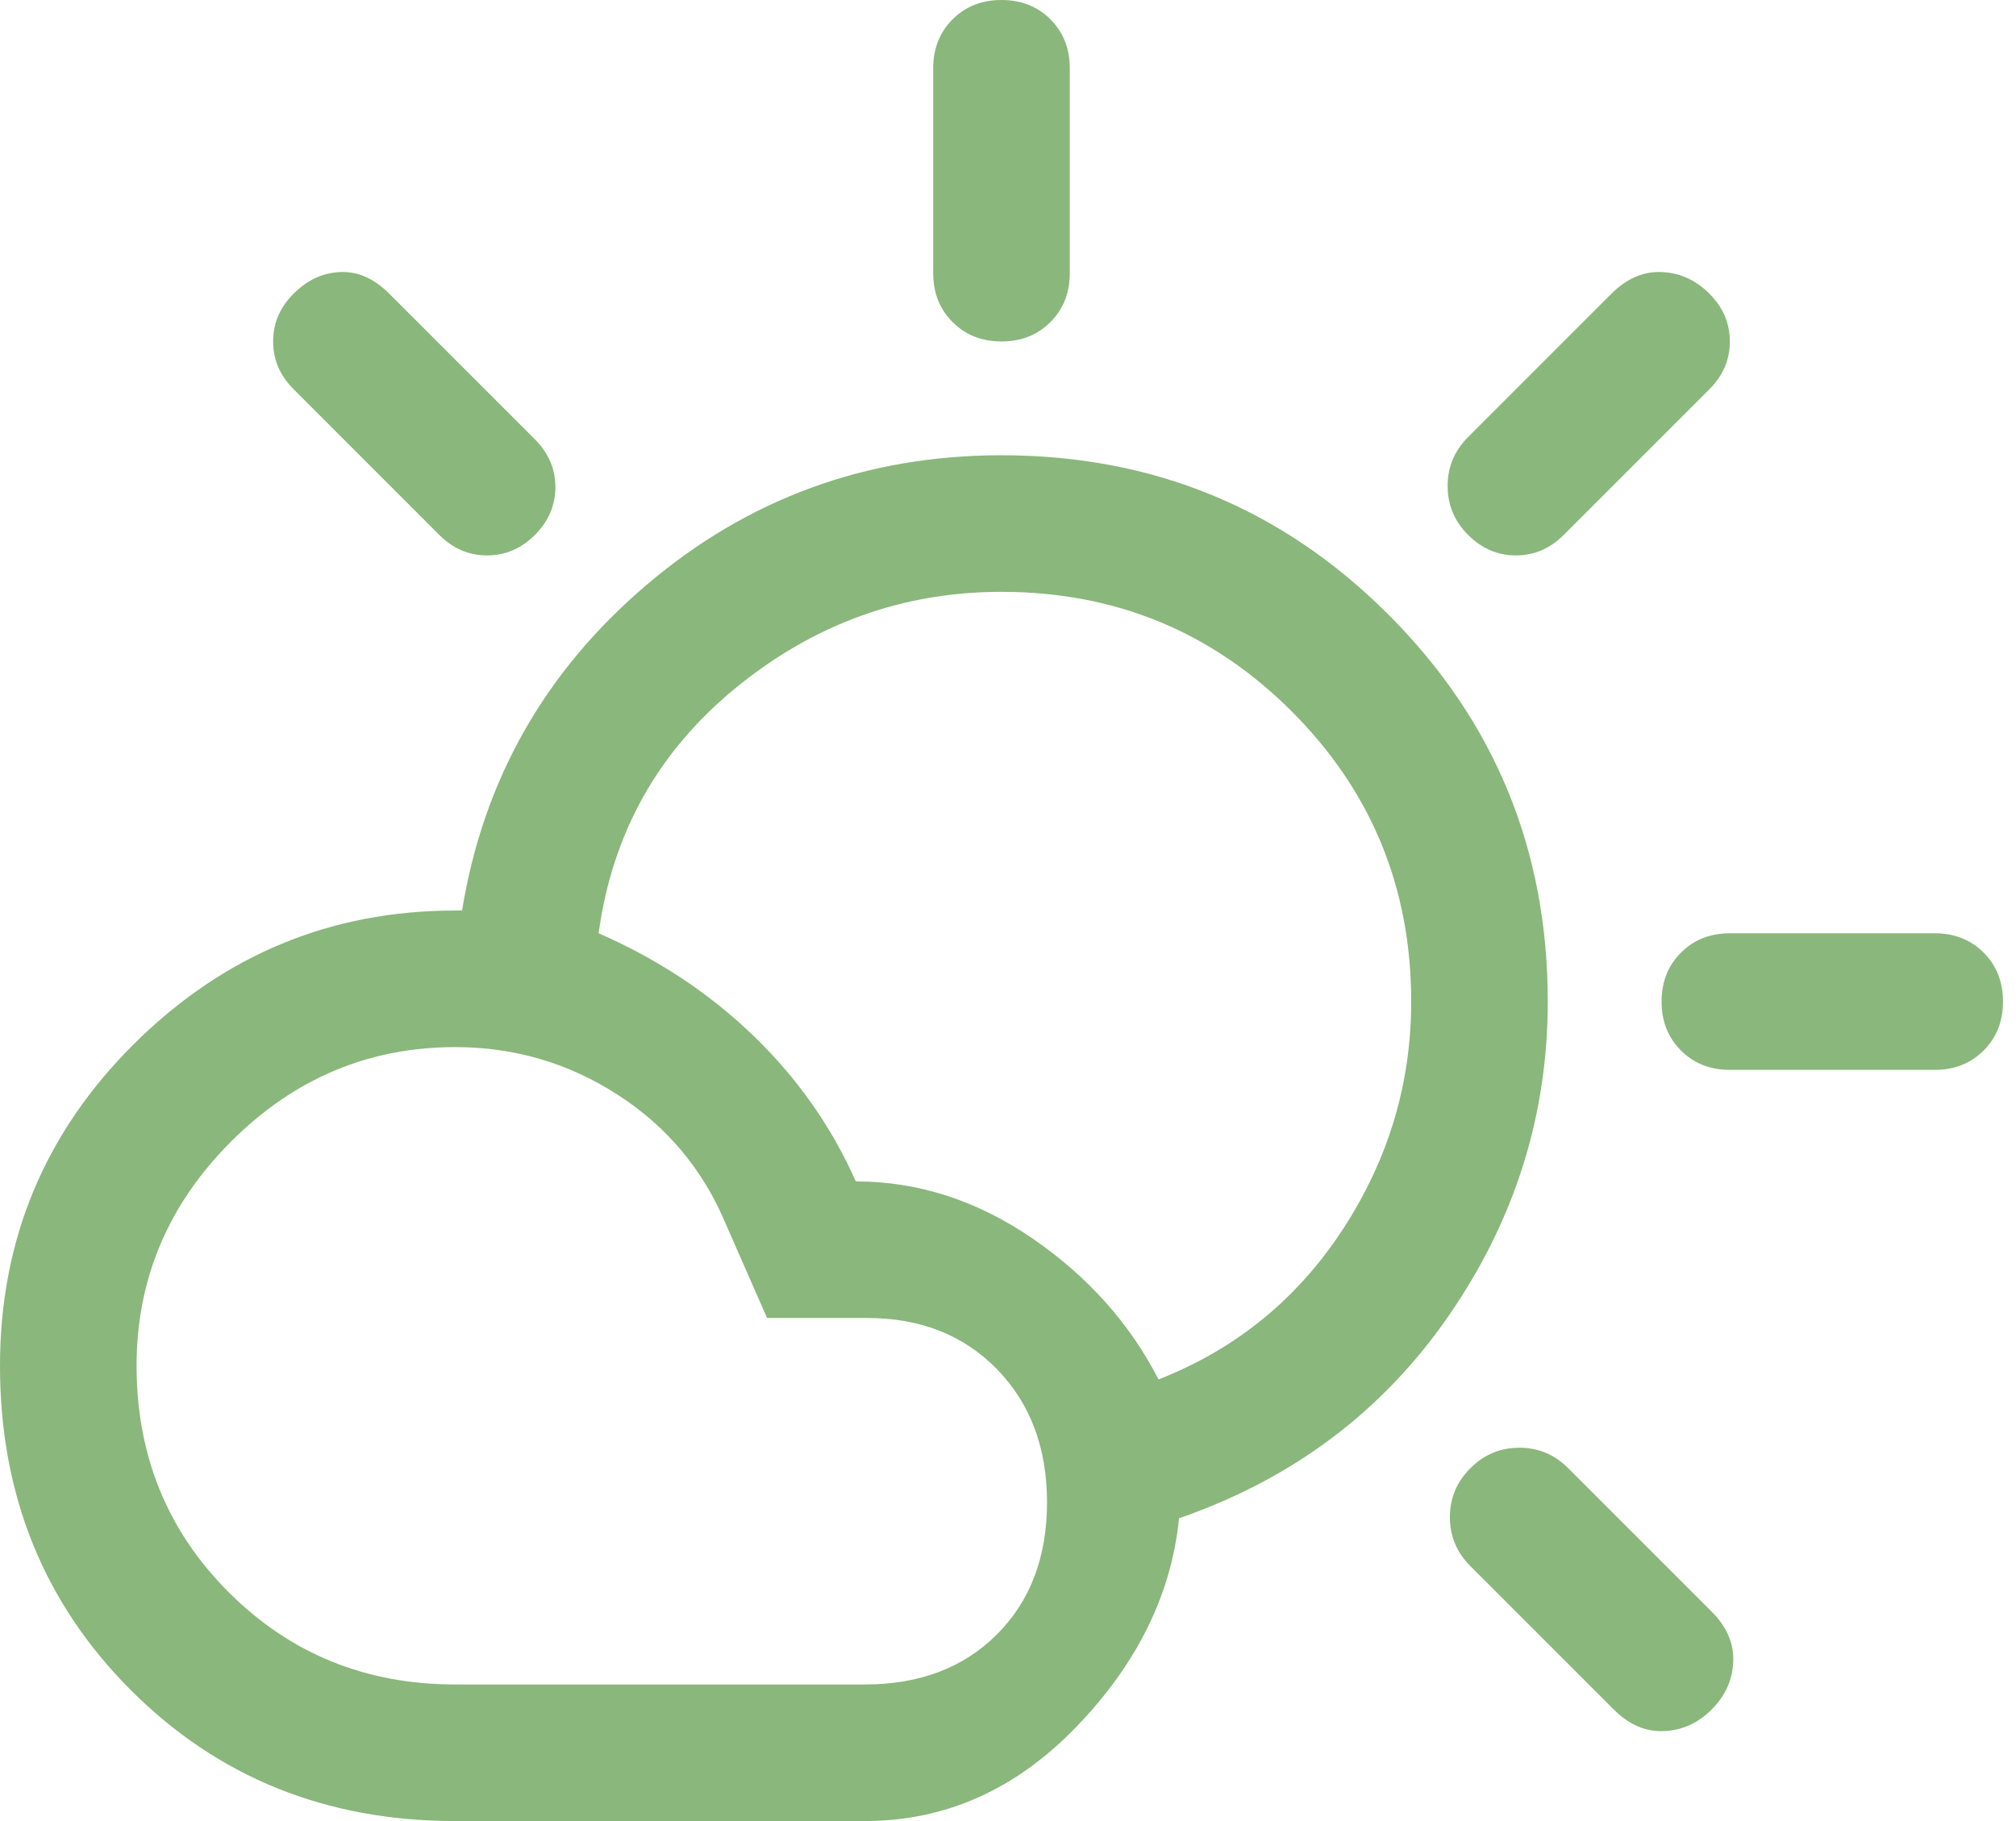 <svg width="31" height="28" viewBox="0 0 31 28" fill="none" xmlns="http://www.w3.org/2000/svg">
<path d="M15.4 5.25C15.097 5.25 14.846 5.151 14.648 4.952C14.449 4.754 14.35 4.503 14.35 4.2V1.05C14.35 0.747 14.449 0.496 14.648 0.297C14.846 0.099 15.097 0 15.4 0C15.703 0 15.954 0.099 16.152 0.297C16.351 0.496 16.45 0.747 16.45 1.05V4.2C16.45 4.503 16.351 4.754 16.152 4.952C15.954 5.151 15.703 5.25 15.4 5.25ZM22.575 8.225C22.365 8.015 22.26 7.764 22.26 7.473C22.26 7.181 22.365 6.93 22.575 6.72L24.78 4.515C25.013 4.282 25.27 4.171 25.55 4.183C25.83 4.194 26.075 4.305 26.285 4.515C26.495 4.725 26.6 4.97 26.6 5.25C26.6 5.53 26.495 5.775 26.285 5.985L24.045 8.225C23.835 8.435 23.59 8.54 23.31 8.54C23.03 8.54 22.785 8.435 22.575 8.225ZM26.6 16.45C26.297 16.45 26.046 16.351 25.848 16.152C25.649 15.954 25.55 15.703 25.55 15.4C25.55 15.097 25.649 14.846 25.848 14.648C26.046 14.449 26.297 14.35 26.6 14.35H29.75C30.053 14.35 30.304 14.449 30.503 14.648C30.701 14.846 30.8 15.097 30.8 15.4C30.8 15.703 30.701 15.954 30.503 16.152C30.304 16.351 30.053 16.45 29.75 16.45H26.6ZM24.815 26.285L22.61 24.08C22.4 23.87 22.295 23.619 22.295 23.328C22.295 23.036 22.4 22.785 22.61 22.575C22.82 22.365 23.071 22.26 23.363 22.26C23.654 22.26 23.905 22.365 24.115 22.575L26.32 24.78C26.553 25.013 26.664 25.27 26.652 25.55C26.641 25.83 26.53 26.075 26.32 26.285C26.11 26.495 25.865 26.606 25.585 26.617C25.305 26.629 25.048 26.518 24.815 26.285ZM6.755 8.225L4.515 5.985C4.305 5.775 4.2 5.53 4.2 5.25C4.2 4.97 4.305 4.725 4.515 4.515C4.725 4.305 4.964 4.194 5.232 4.183C5.501 4.171 5.752 4.282 5.985 4.515L8.225 6.755C8.435 6.965 8.54 7.21 8.54 7.49C8.54 7.77 8.435 8.015 8.225 8.225C8.015 8.435 7.77 8.54 7.49 8.54C7.21 8.54 6.965 8.435 6.755 8.225ZM7 28C5.017 28 3.354 27.329 2.013 25.988C0.671 24.646 0 22.983 0 21C0 19.063 0.688 17.413 2.065 16.047C3.442 14.682 5.087 14 7 14C7 14 7.012 14 7.035 14C7.058 14 7.082 14 7.105 14C7.432 11.993 8.377 10.325 9.94 8.995C11.503 7.665 13.323 7 15.4 7C17.733 7 19.717 7.817 21.35 9.45C22.983 11.083 23.8 13.067 23.8 15.4C23.8 17.15 23.293 18.76 22.277 20.23C21.262 21.7 19.88 22.738 18.13 23.345C18.013 24.512 17.488 25.579 16.555 26.547C15.622 27.516 14.537 28 13.3 28H7ZM7 25.9H13.3C14.14 25.9 14.817 25.643 15.33 25.13C15.843 24.617 16.1 23.94 16.1 23.1C16.1 22.26 15.843 21.578 15.33 21.052C14.817 20.527 14.152 20.265 13.335 20.265H11.795L11.165 18.83C10.815 17.99 10.261 17.325 9.502 16.835C8.744 16.345 7.91 16.1 7 16.1C5.67 16.1 4.521 16.584 3.553 17.552C2.584 18.521 2.1 19.67 2.1 21C2.1 22.377 2.572 23.538 3.518 24.483C4.463 25.427 5.623 25.9 7 25.9ZM17.815 21.21C19.005 20.743 19.95 19.973 20.65 18.9C21.35 17.827 21.7 16.66 21.7 15.4C21.7 13.65 21.087 12.162 19.863 10.938C18.637 9.713 17.15 9.1 15.4 9.1C13.883 9.1 12.524 9.59 11.322 10.57C10.121 11.55 9.415 12.81 9.205 14.35C10.115 14.747 10.908 15.272 11.585 15.925C12.262 16.578 12.787 17.325 13.16 18.165C14.117 18.165 15.021 18.457 15.873 19.04C16.724 19.623 17.372 20.347 17.815 21.21Z" fill="#8AB77B"/>
</svg>
